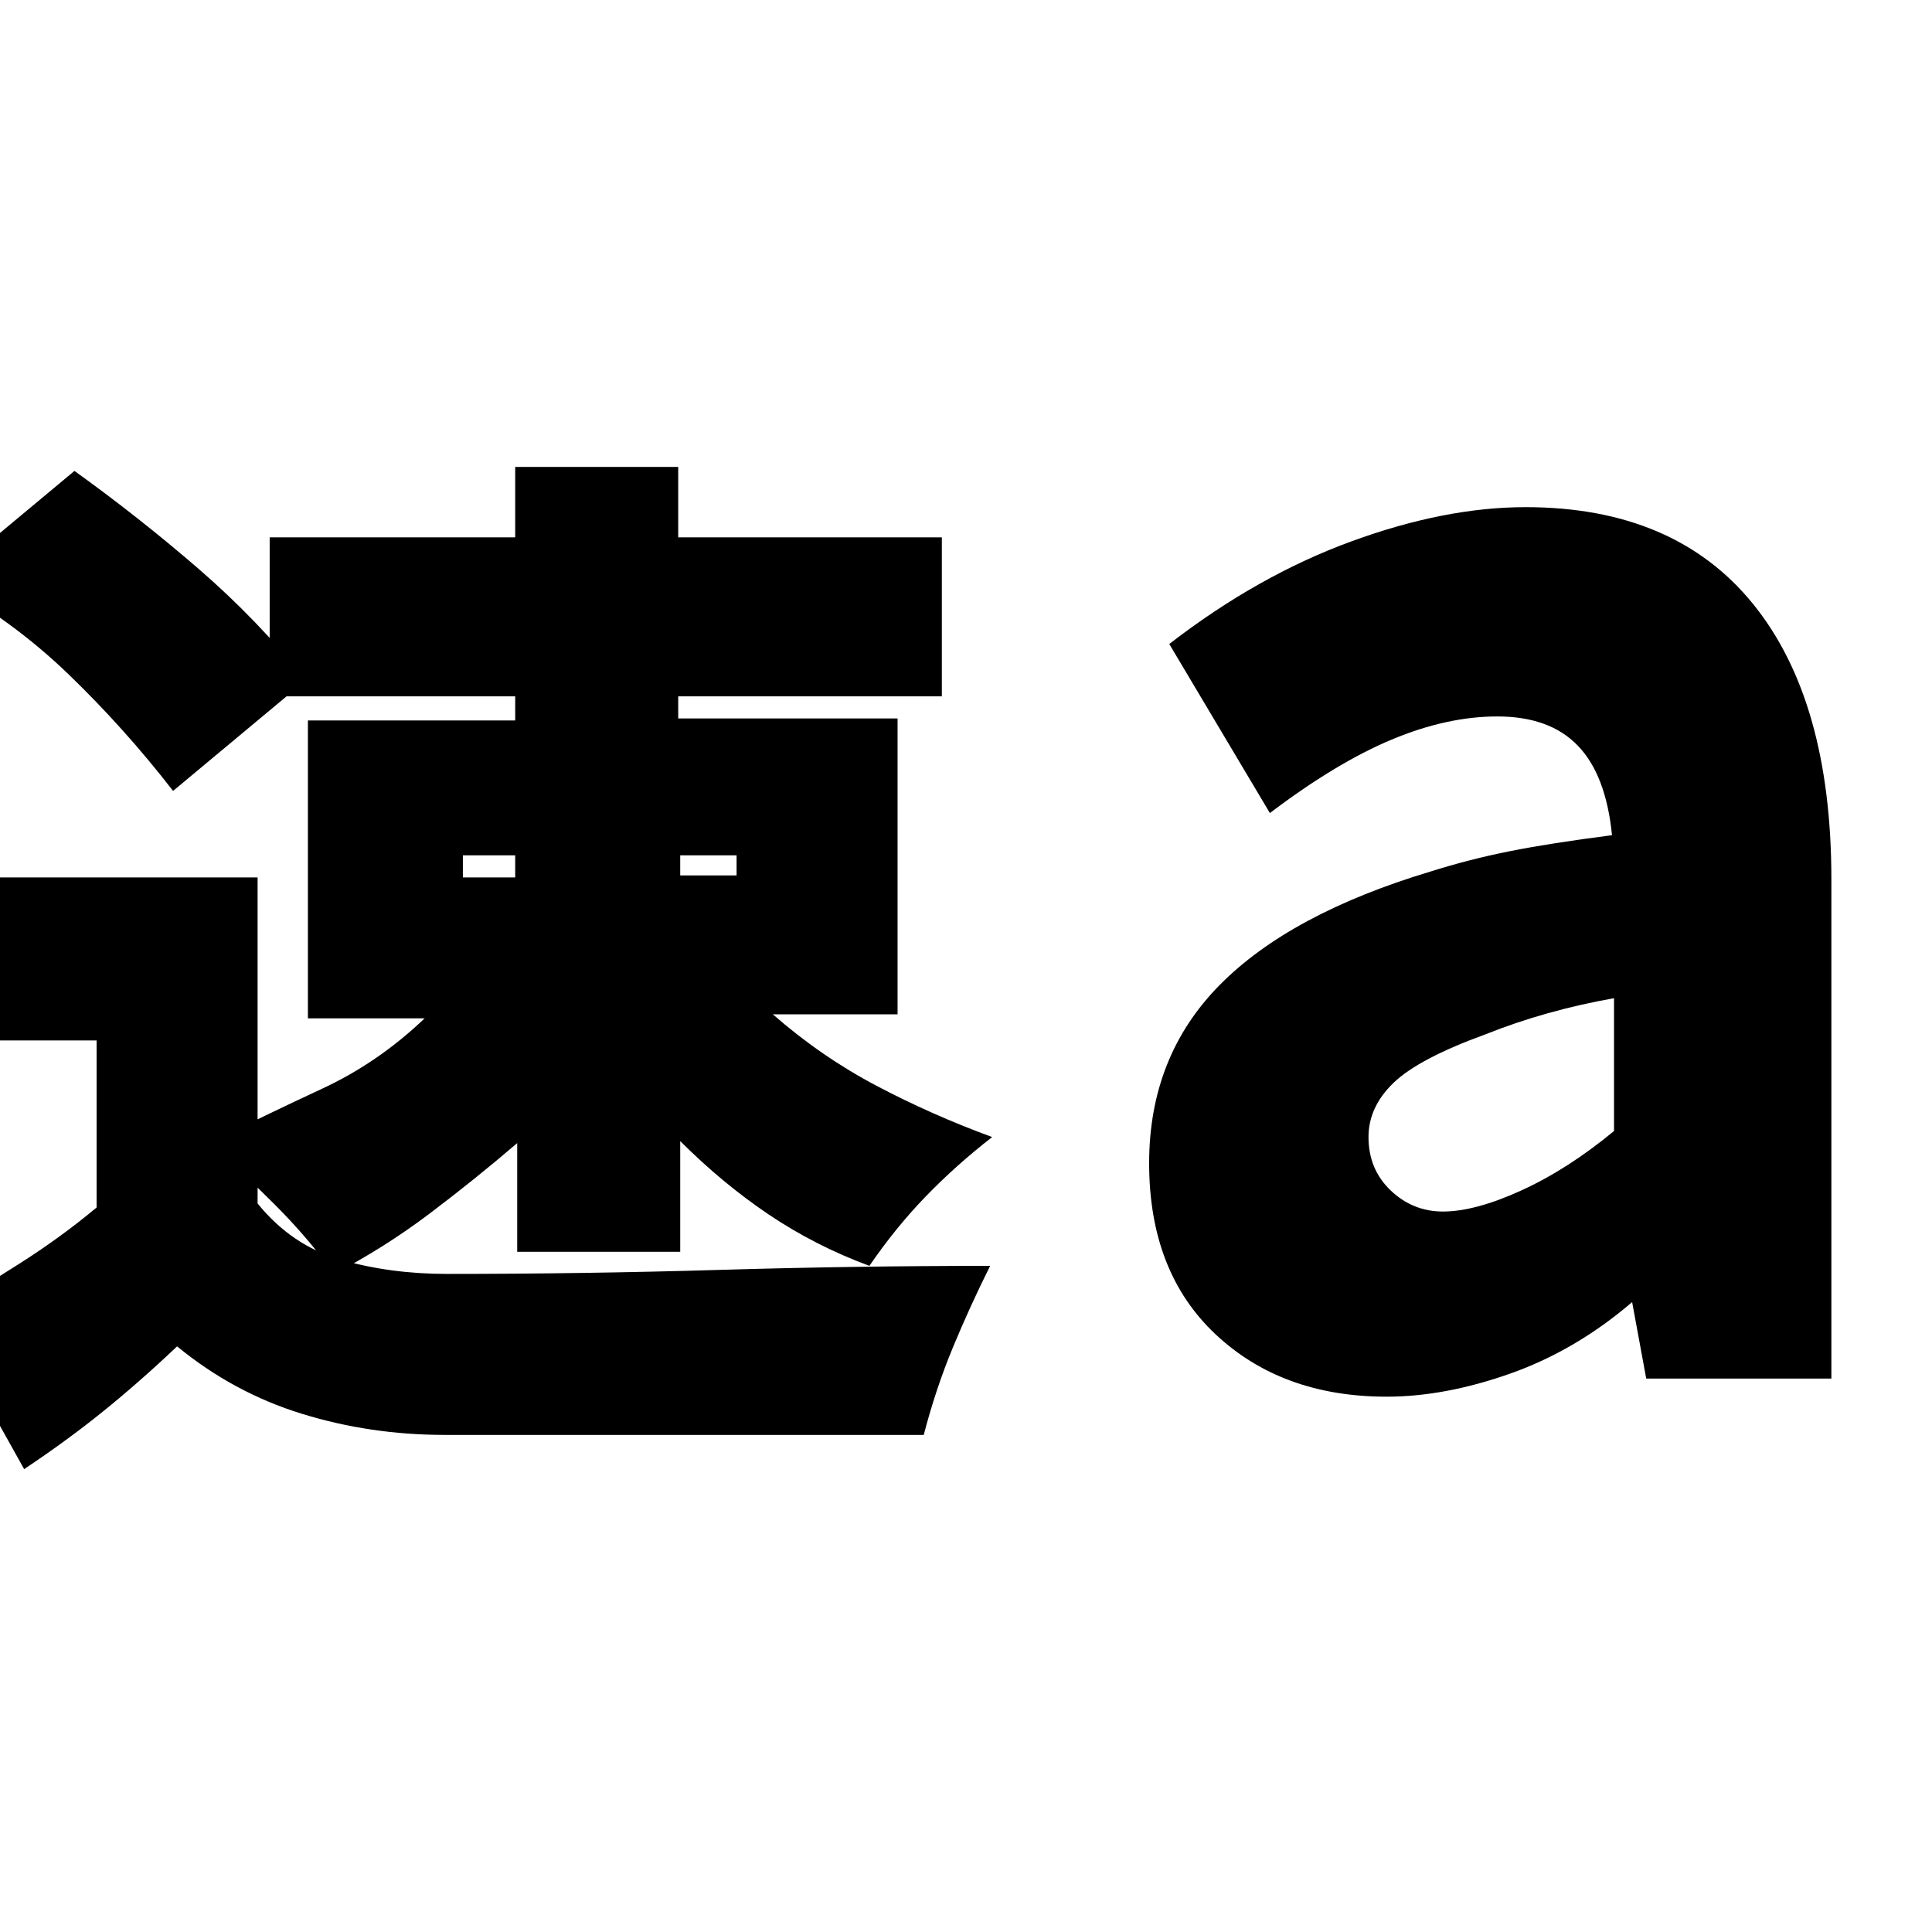 <svg xmlns="http://www.w3.org/2000/svg" height="20" viewBox="0 -960 960 960" width="20"><path d="m12-230-43-77q20-12 40.5-25T48-360v-83h-64v-81h144v162q17 21 41.5 28t52.5 7q68 0 135.5-2t134.5-2q-10 20-18.5 40.5T459-247H221q-37 0-71-10.5T88-291q-19 18-37 32.5T12-230Zm245-108v-54q-21 18-43.5 35T166-327q-13-18-29.5-34.5T104-392q28-14 56-27t51-35h-58v-148h103v-12H134v-79h122v-35h81v35h131v79H337v11h109v147h-62q24 21 51.5 35.5T493-395q-18 14-33 29.5T432-331q-27-10-50-25.5T338-393v55h-81Zm-1-197h-26v11h26v-11Zm110 0h-28v10h28v-10ZM86-567q-24-31-52-58t-63-46l66-55q32 23 61.5 48.5T152-622l-66 55Zm716 169v-66q-17 3-33 7.5T738-446q-33 12-45.5 24T680-395q0 16 11 26.5t26 10.5q16 0 39-10.5t46-29.5Zm16 123-7-38q-28 24-60.5 35.5T689-266q-52 0-85-31t-33-85q0-53 35-88.5T711-527q19-6 39-10t51-8q-3-30-17-44.5T744-604q-25 0-52.5 11.5T631-556l-50-84q44-34 90.5-51t86.5-17q74 0 113 48t39 137v248h-92Z"/></svg>